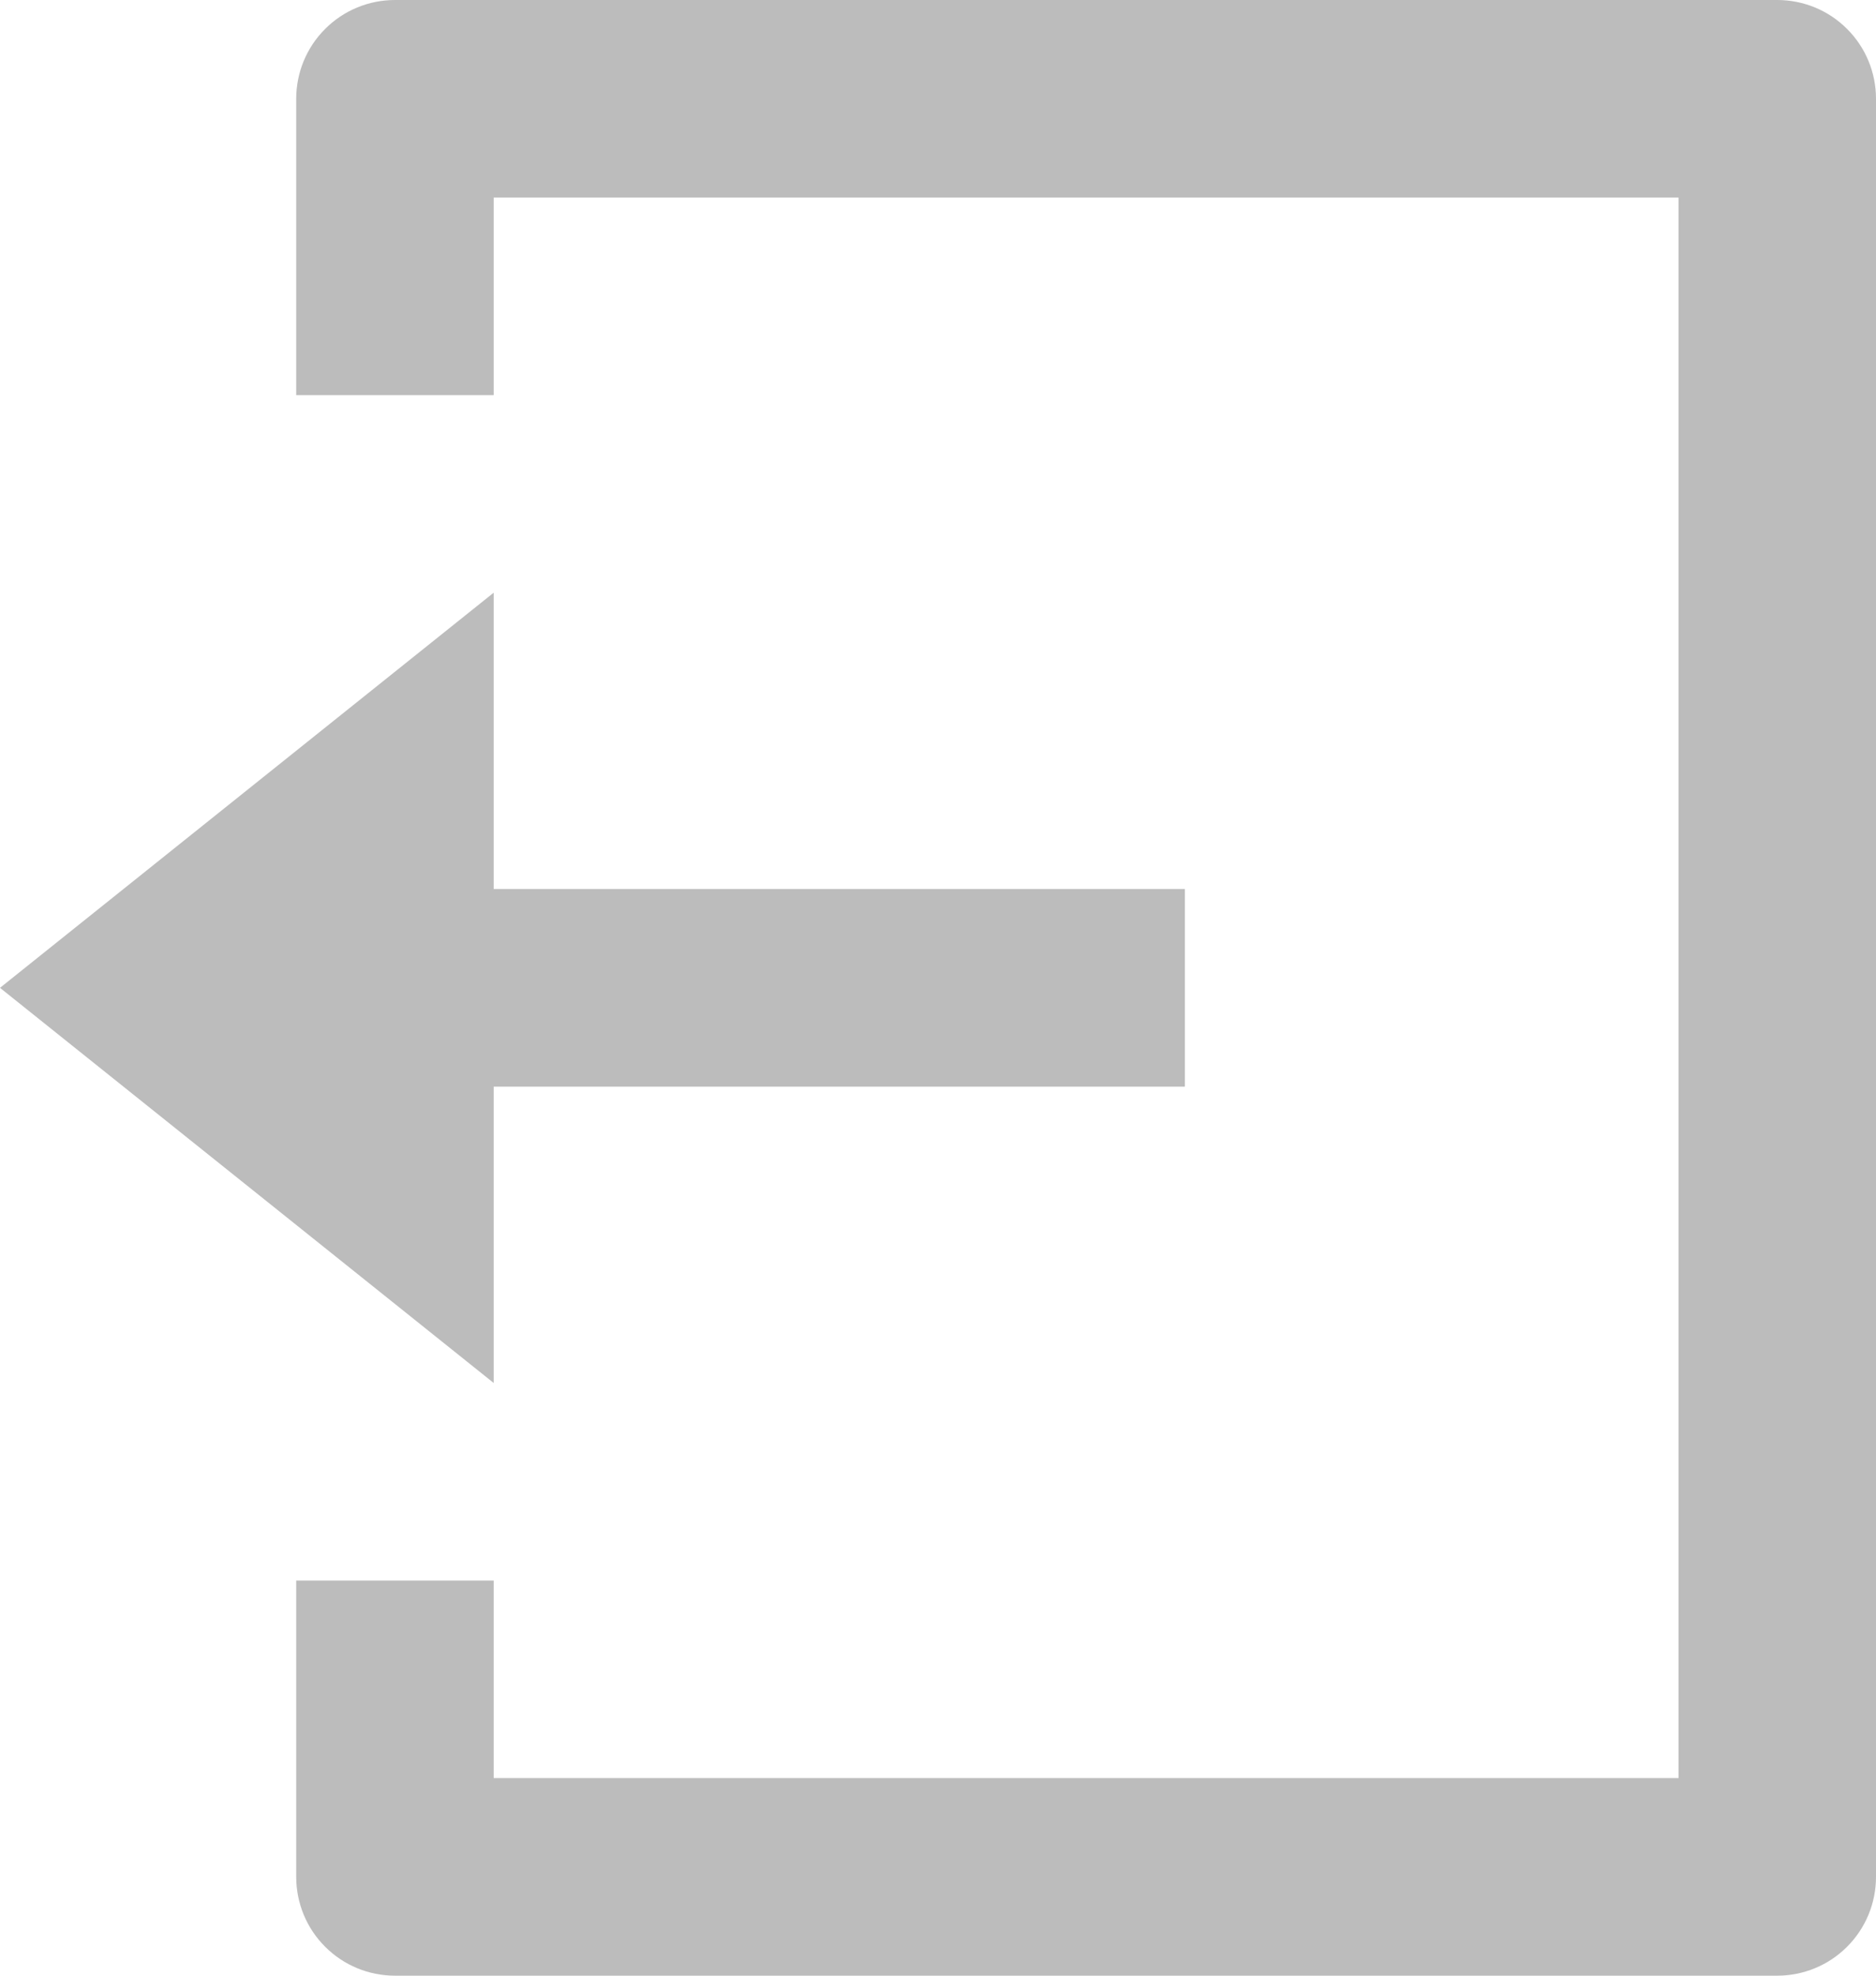 <svg width="19" height="20" viewBox="0 0 19 20" fill="none" xmlns="http://www.w3.org/2000/svg">
<path d="M3 16H5V18H17V2H5V4H3V1C3 0.735 3.105 0.48 3.293 0.293C3.48 0.105 3.735 0 4 0H18C18.265 0 18.52 0.105 18.707 0.293C18.895 0.48 19 0.735 19 1V19C19 19.265 18.895 19.52 18.707 19.707C18.52 19.895 18.265 20 18 20H4C3.735 20 3.48 19.895 3.293 19.707C3.105 19.52 3 19.265 3 19V16ZM5 9H12V11H5V14L0 10L5 6V9Z" fill="#BCBCBC"/>
</svg>
